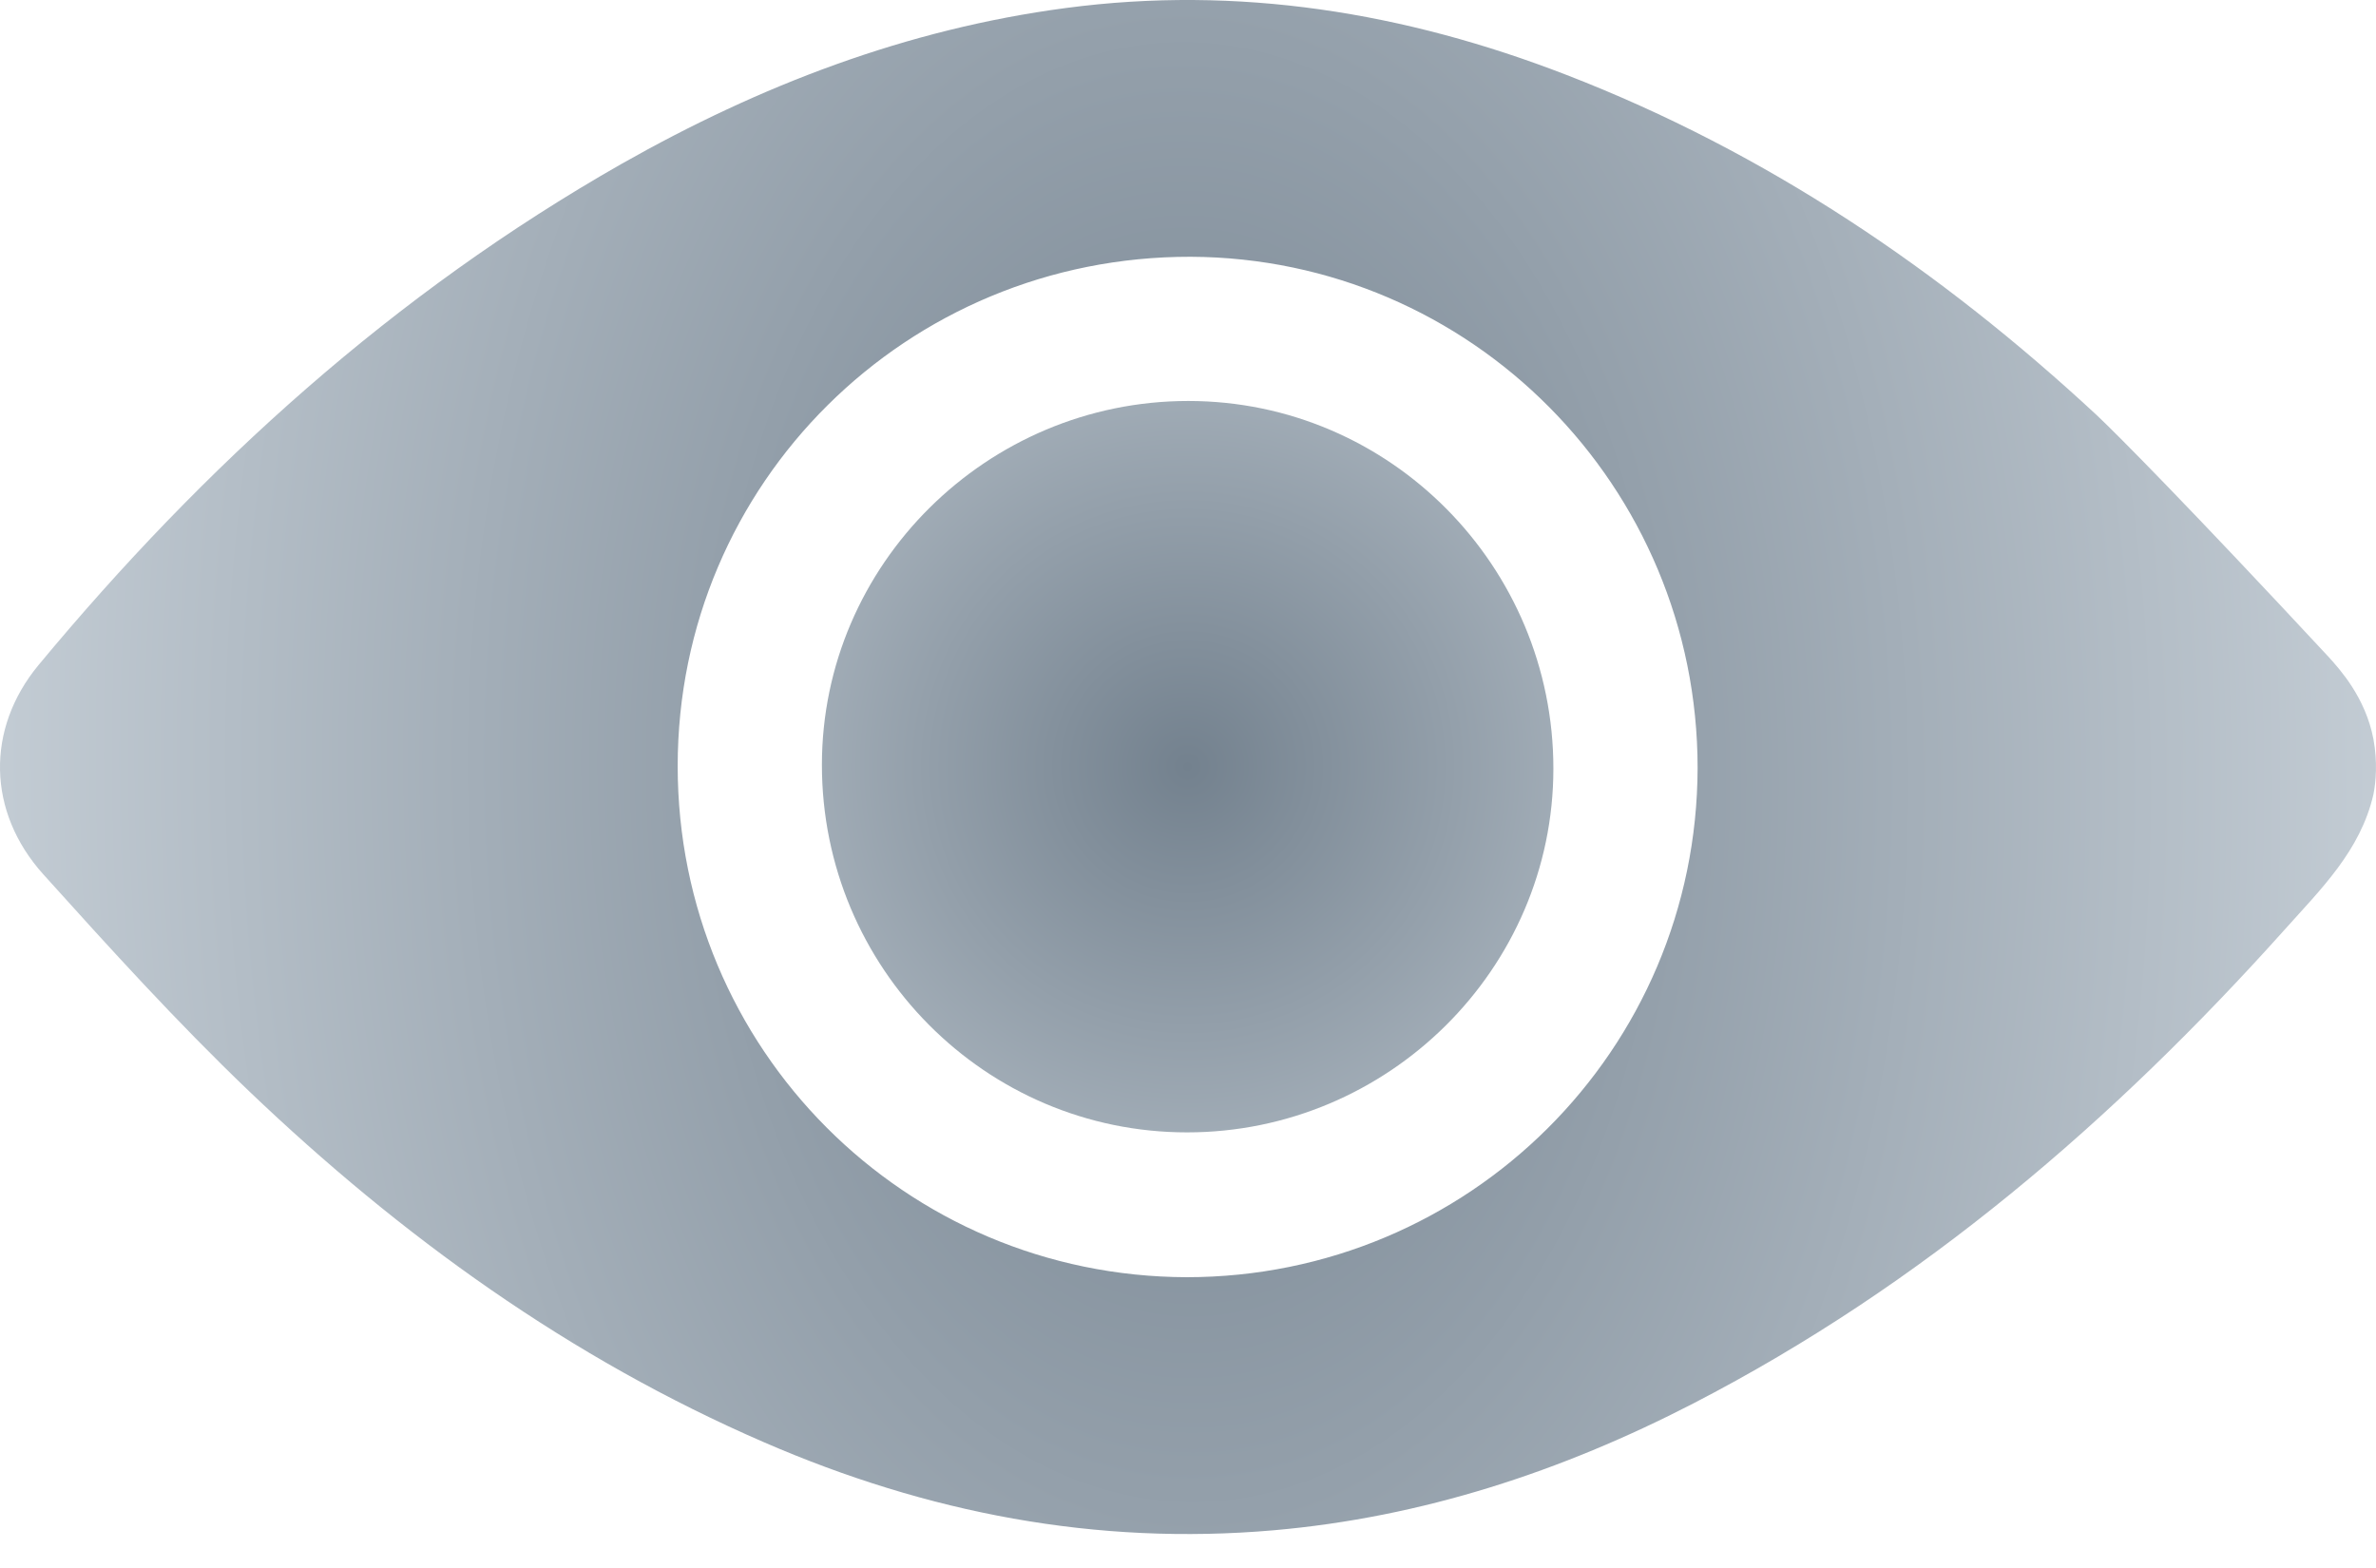 <svg width="50" height="33" viewBox="0 0 50 33" fill="none" xmlns="http://www.w3.org/2000/svg">
<path d="M49.945 16.722C49.672 17.907 48.838 18.714 48.07 19.574C44.475 23.585 40.451 27.049 35.633 29.537C32.859 30.969 29.928 31.933 26.803 32.206C23.065 32.532 19.51 31.842 16.085 30.357C11.995 28.586 8.44 26.02 5.236 22.96C3.725 21.514 2.319 19.965 0.912 18.402C-0.273 17.086 -0.299 15.341 0.808 14C4.298 9.793 8.297 6.173 13.076 3.451C15.993 1.797 19.08 0.612 22.427 0.169C26.061 -0.313 29.564 0.26 32.963 1.576C37.169 3.203 40.842 5.691 44.124 8.738C44.567 9.155 46.077 10.679 49.008 13.831C49.242 14.091 49.776 14.677 49.945 15.55C50.036 16.044 49.997 16.461 49.945 16.722ZM24.966 26.88C30.905 26.88 35.711 22.1 35.724 16.162C35.724 10.236 30.957 5.43 25.058 5.404C19.08 5.391 14.261 10.171 14.261 16.123C14.261 22.074 19.041 26.867 24.98 26.88H24.966Z" fill="url(#paint0_diamond_318_4)"/>
<path d="M24.98 23.832C20.734 23.832 17.296 20.368 17.296 16.097C17.296 11.877 20.773 8.439 25.006 8.439C29.251 8.439 32.689 11.916 32.689 16.175C32.689 20.394 29.212 23.832 24.98 23.832Z" fill="url(#paint1_radial_318_4)"/>
<defs>
<radialGradient id="paint0_diamond_318_4" cx="0" cy="0" r="1" gradientUnits="userSpaceOnUse" gradientTransform="translate(25 16.25) rotate(-0.955) scale(25.003 38.722)">
<stop stop-color="#74828F"/>
<stop offset="1" stop-color="#C3CCD4"/>
</radialGradient>
<radialGradient id="paint1_radial_318_4" cx="0" cy="0" r="1" gradientUnits="userSpaceOnUse" gradientTransform="translate(24.992 16.136) rotate(89.969) scale(13.864)">
<stop stop-color="#73818E"/>
<stop offset="1" stop-color="#C3CCD4"/>
</radialGradient>
</defs>
</svg>
